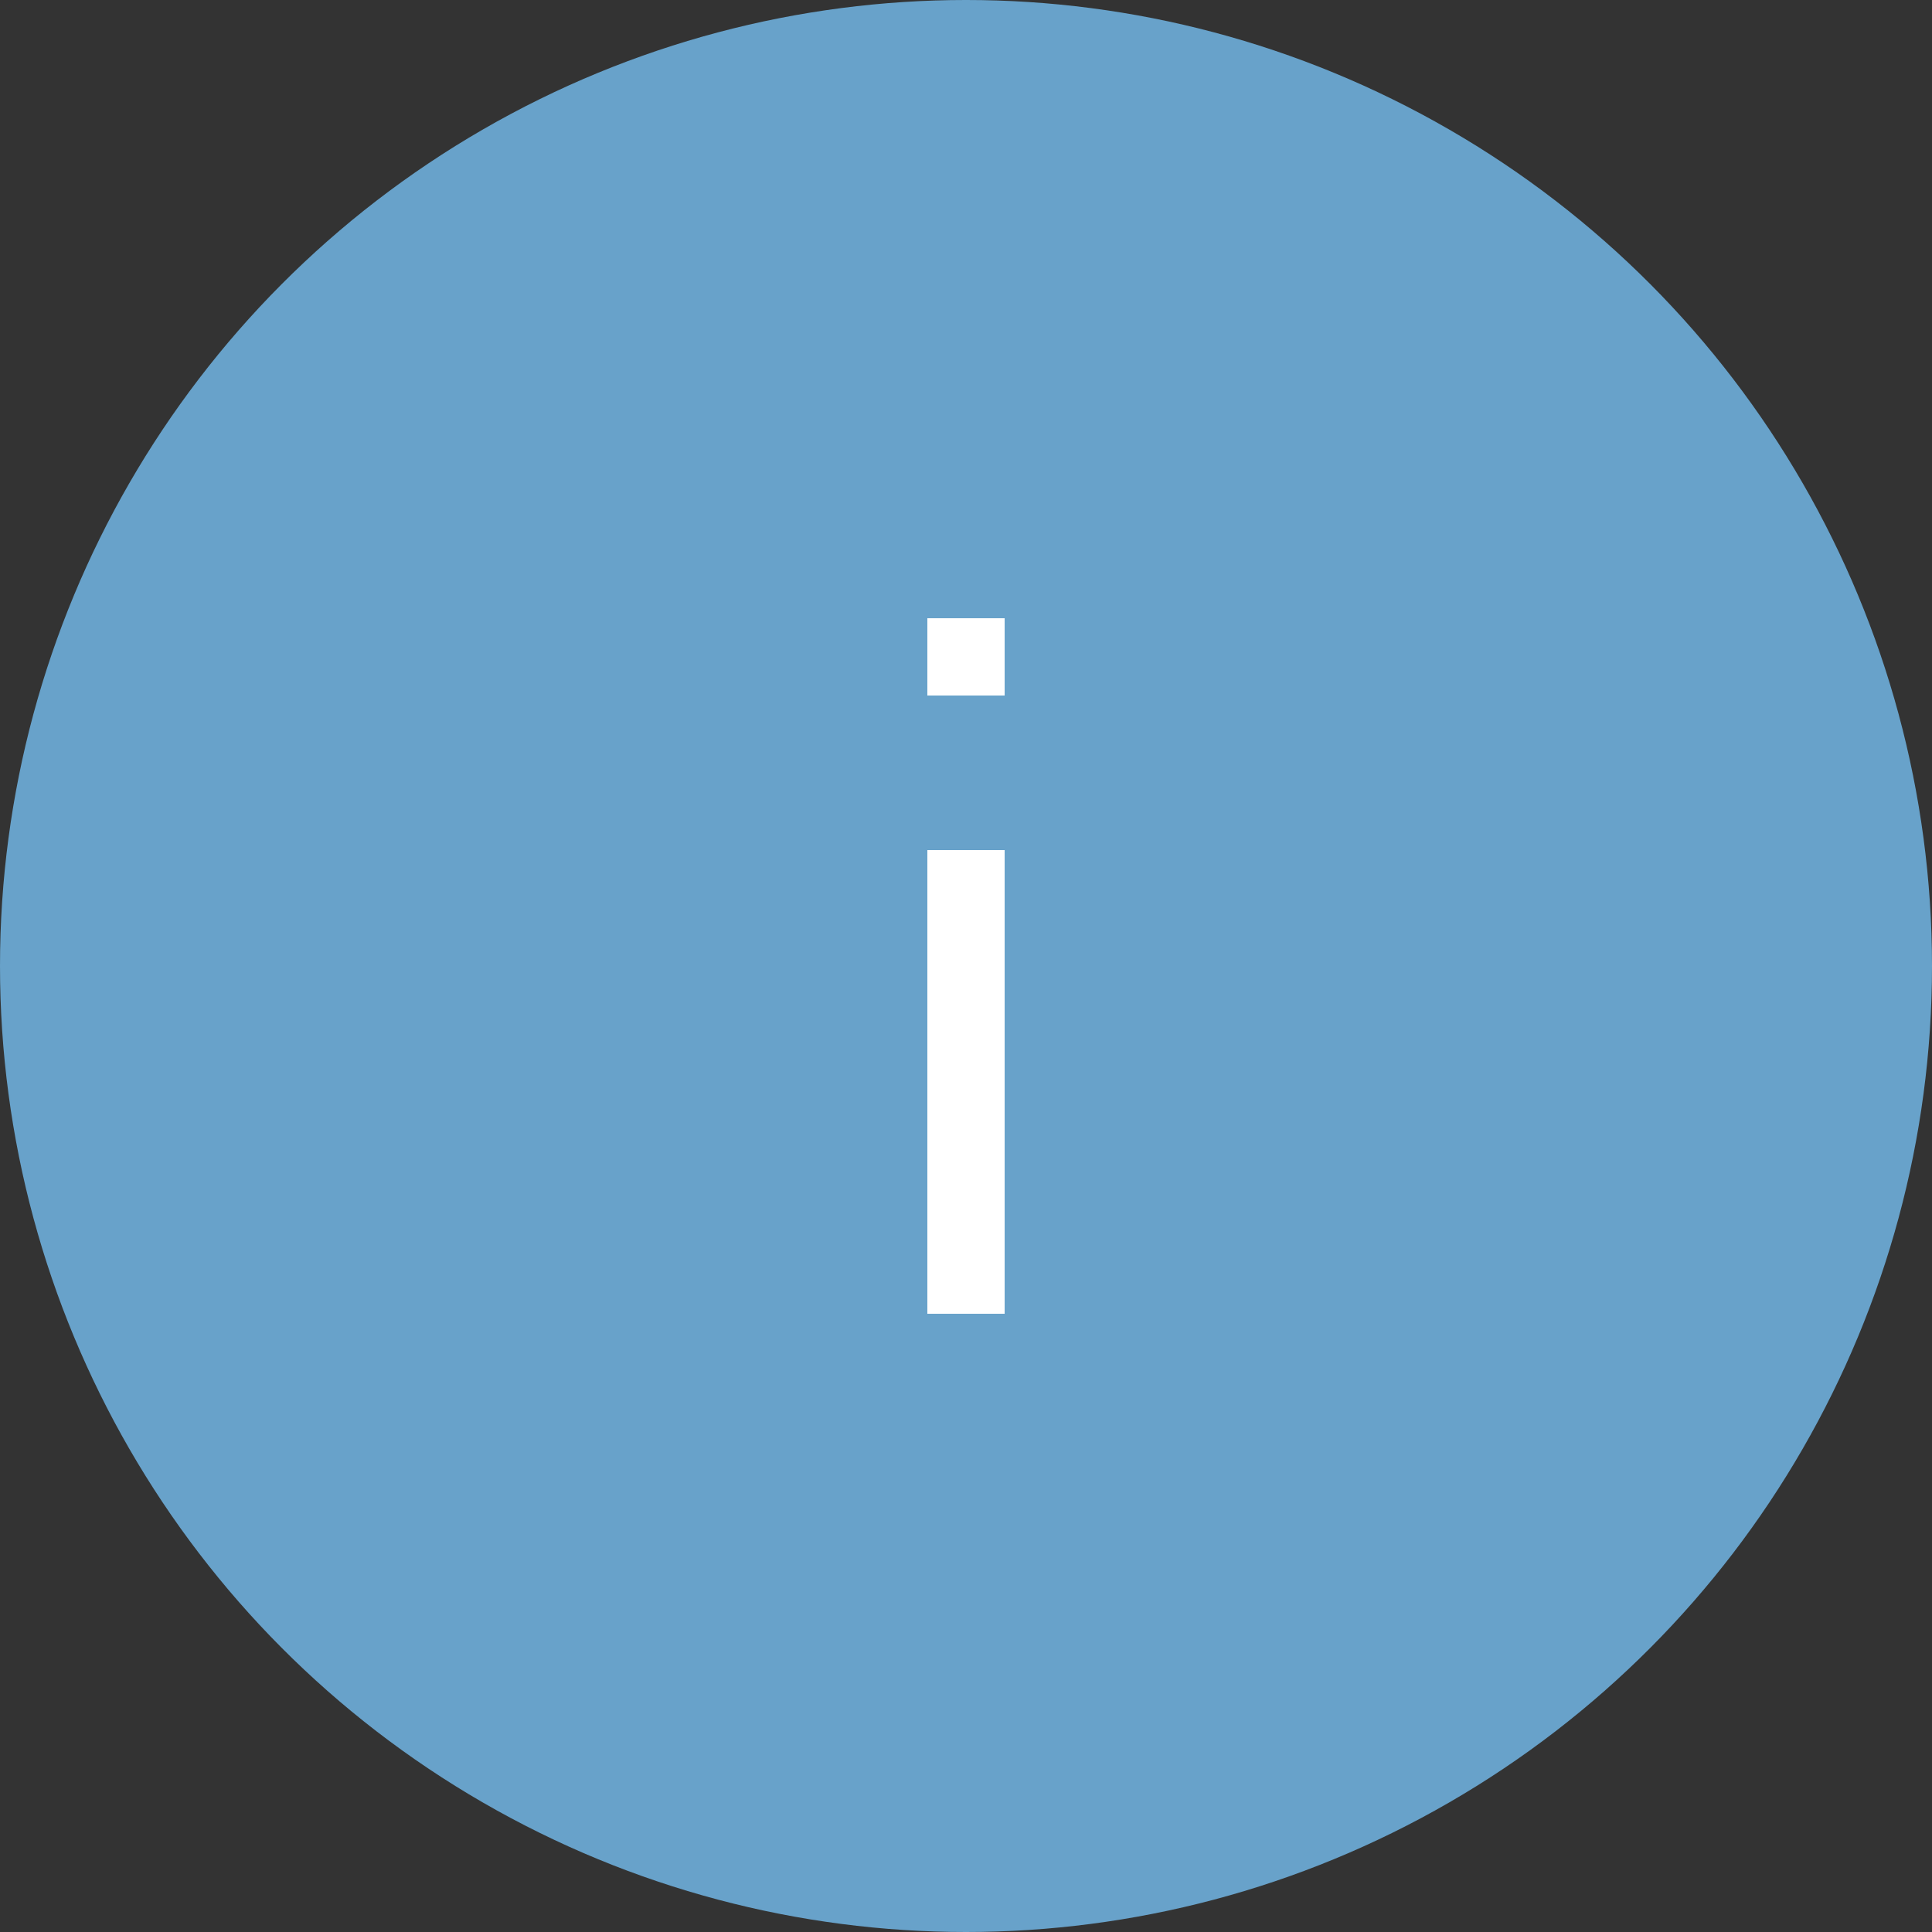 <svg width="25" height="25" viewBox="0 0 25 25" fill="none" xmlns="http://www.w3.org/2000/svg"><rect x="0" y="0" width="25" height="25" fill="#333333" stroke="none"/><circle cx="12.5" cy="12.5" r="12.5" fill="#68A2CA"/><path d="M12 17h1v-6h-1v6ZM13 8h-1v1h1V8Z" fill="#fff"/></svg>